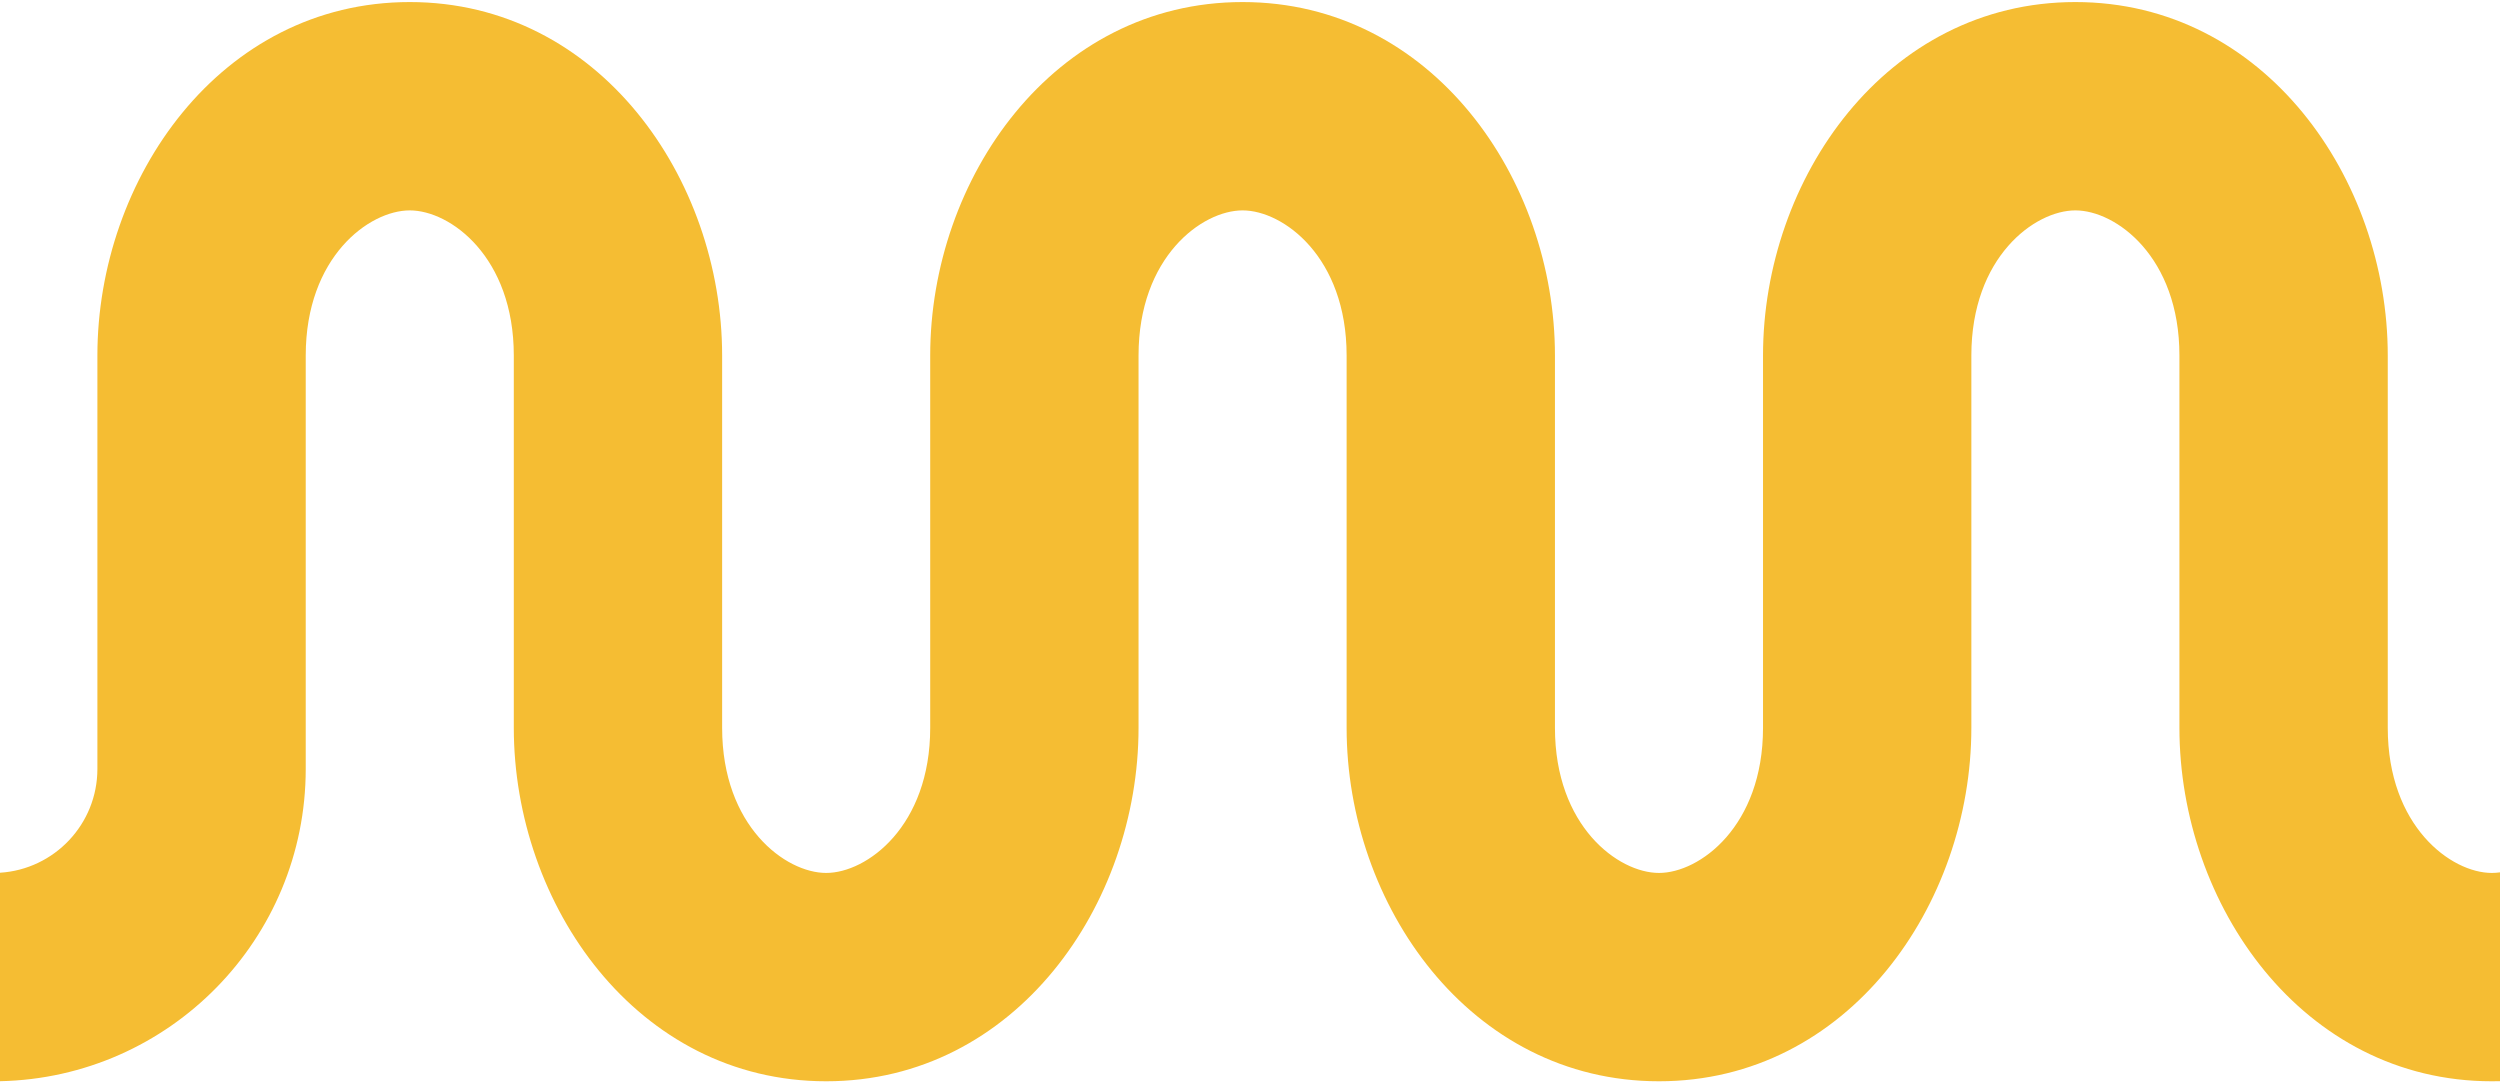 <svg width="600" height="260" viewBox="0 0 600 260" fill="none" xmlns="http://www.w3.org/2000/svg">
<path d="M0 209.456V259.49C40.668 258.642 73.375 225.409 73.375 184.538V85.32C73.375 61.682 88.58 50.494 98.344 50.494C108.107 50.494 123.312 61.682 123.312 85.32V174.68C123.312 217.124 152.851 259.506 198.281 259.506C243.712 259.506 273.25 217.124 273.25 174.68V85.32C273.25 61.682 288.455 50.494 298.219 50.494C307.982 50.494 323.188 61.682 323.188 85.32V174.68C323.188 217.124 352.726 259.506 398.156 259.506C443.587 259.506 473.125 217.124 473.125 174.68V85.32C473.125 61.682 488.33 50.494 498.094 50.494C507.857 50.494 523.062 61.682 523.062 85.32V174.68C523.062 217.124 552.601 259.506 598.031 259.506C598.691 259.506 599.347 259.497 600 259.48V209.364C599.325 209.459 598.666 209.506 598.031 209.506C588.268 209.506 573.062 198.318 573.062 174.68V85.32C573.062 42.876 543.524 0.494 498.094 0.494C452.663 0.494 423.125 42.876 423.125 85.32V174.68C423.125 198.318 407.92 209.506 398.156 209.506C388.393 209.506 373.188 198.318 373.188 174.68V85.32C373.188 42.876 343.649 0.494 298.219 0.494C252.788 0.494 223.25 42.876 223.25 85.32V174.68C223.25 198.318 208.045 209.506 198.281 209.506C188.518 209.506 173.312 198.318 173.312 174.68V85.32C173.312 42.876 143.774 0.494 98.344 0.494C52.913 0.494 23.375 42.876 23.375 85.32V184.538C23.375 197.792 13.047 208.634 0 209.456Z" fill="#F5BD33"/>
</svg>
